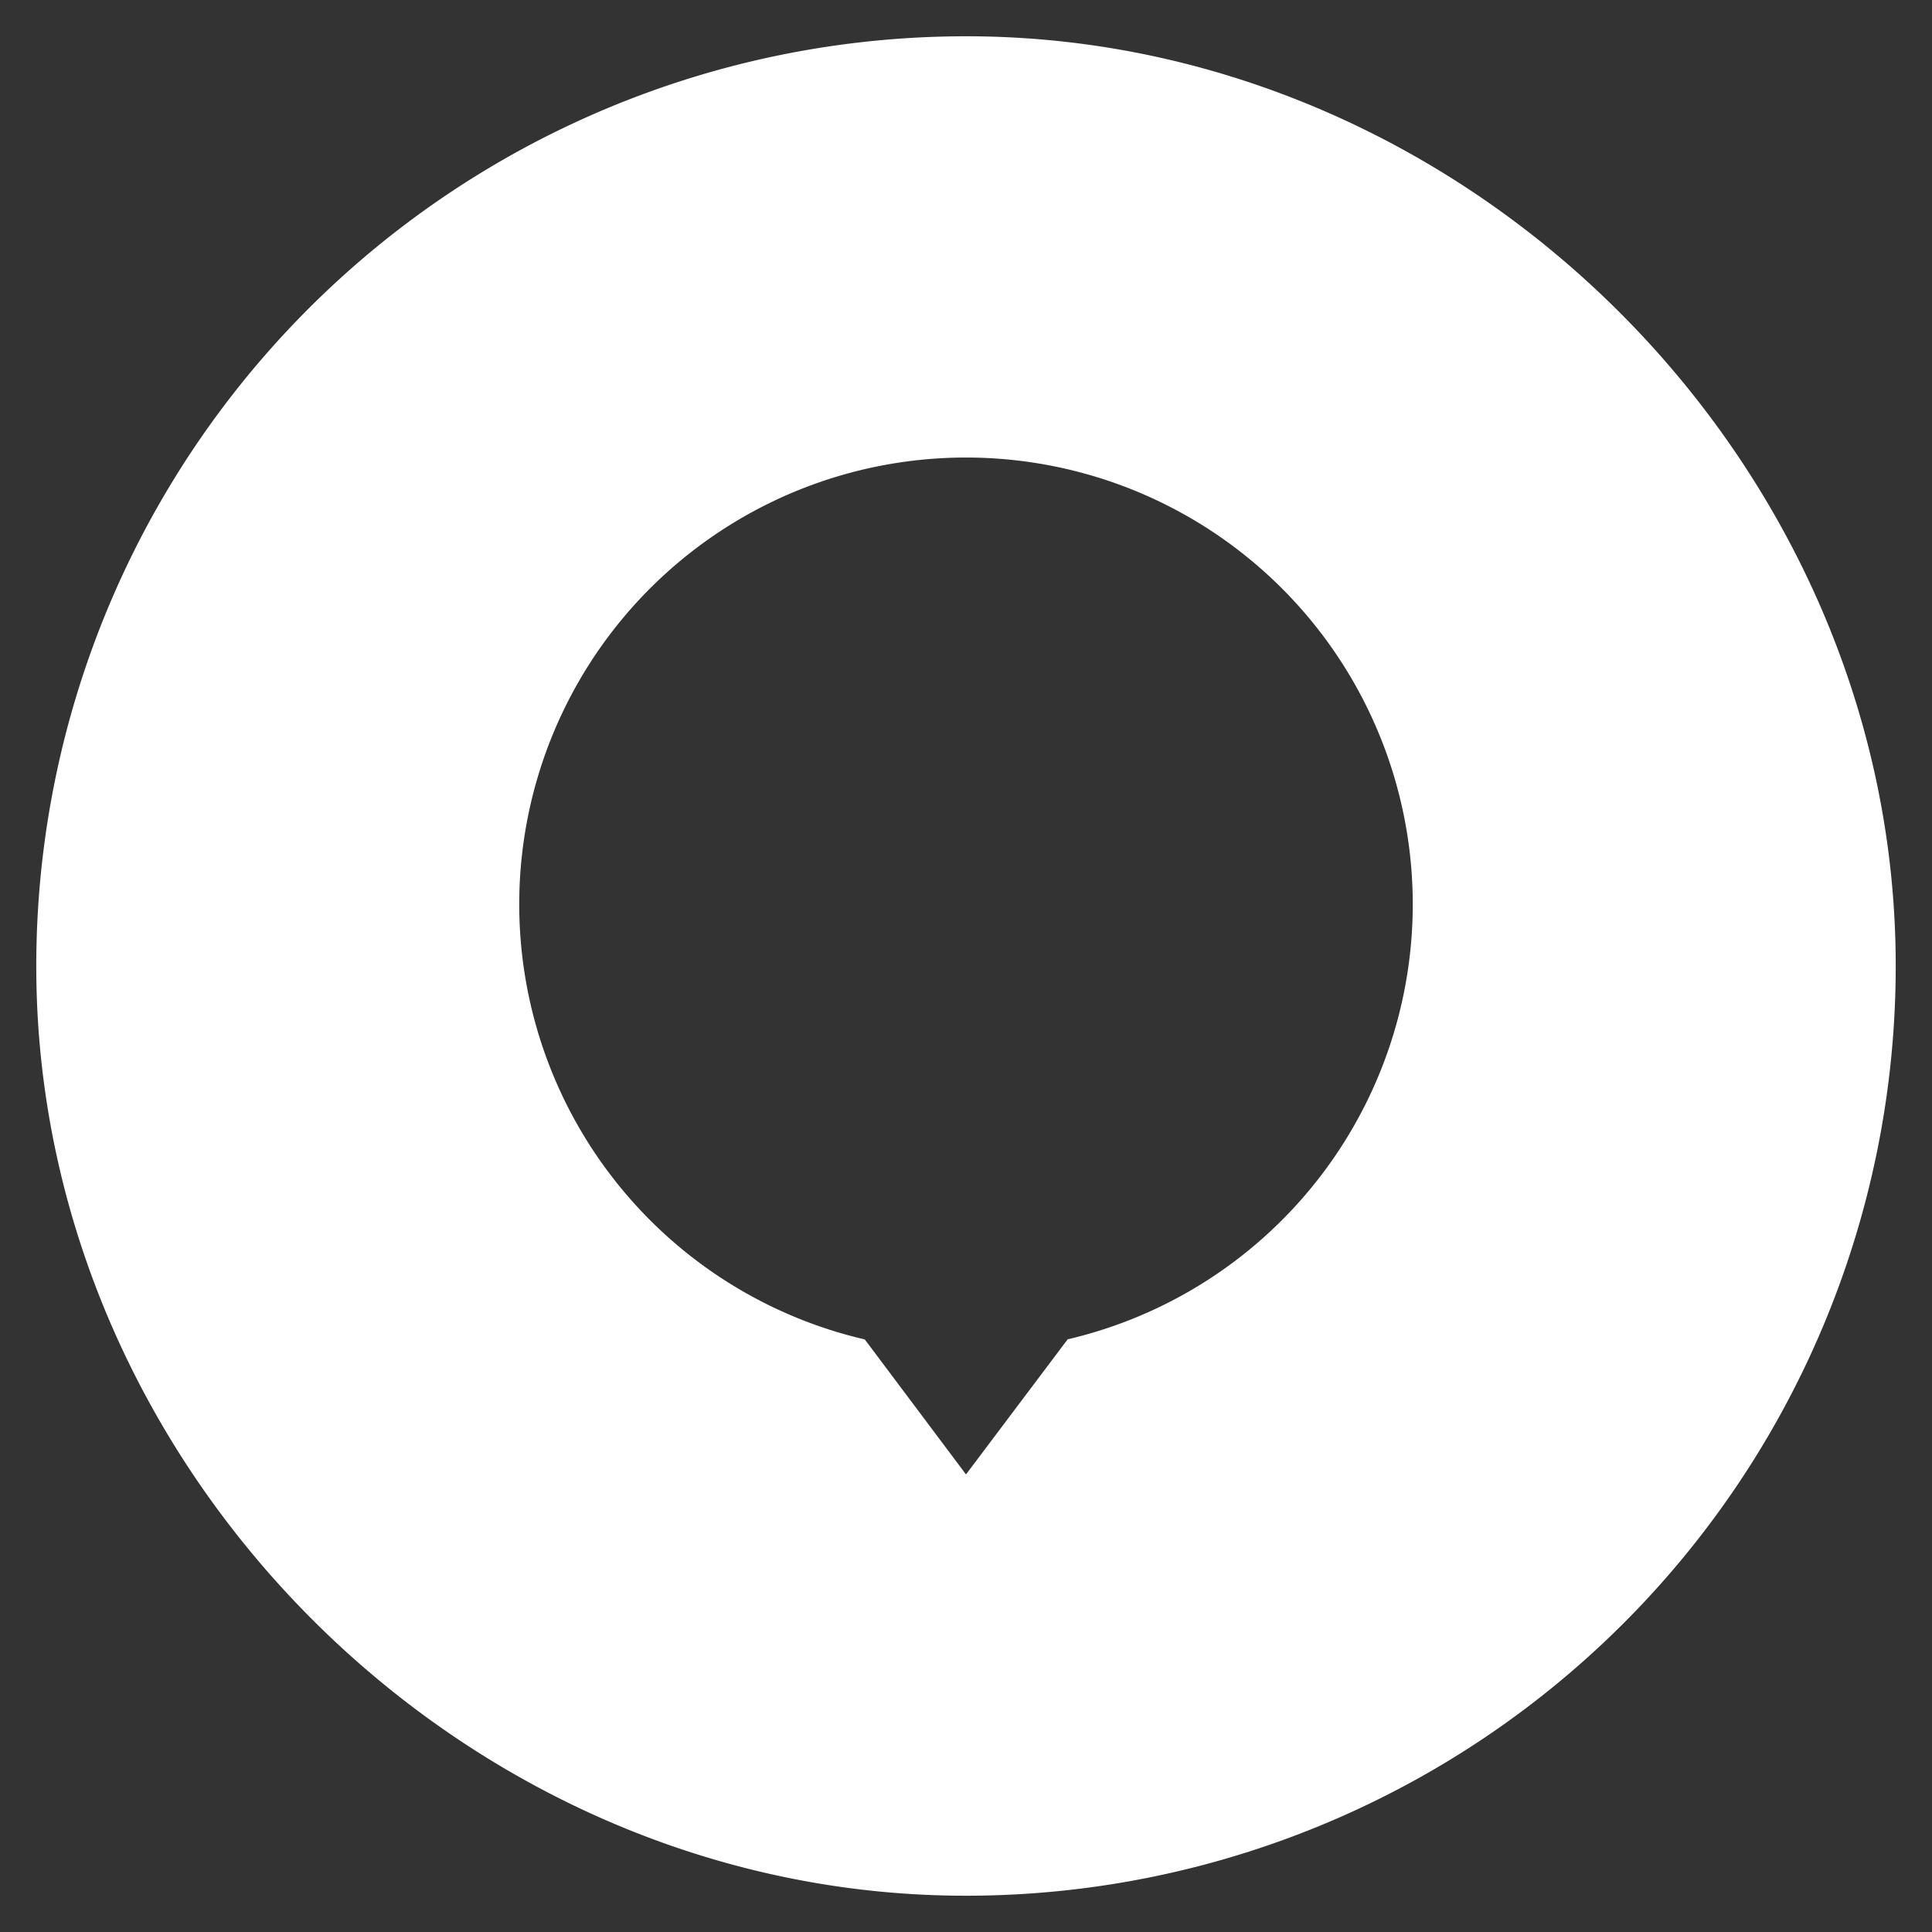 <svg xmlns="http://www.w3.org/2000/svg" viewBox="0 0 266 266"><rect x="0" y="0" width="266" height="266" fill="#333333" stroke="none"/><defs><style>.cls-1{fill:#fff;}</style></defs><g id="mono"><path class="cls-1" d="M134.11,5A128,128,0,0,0,5,134.11C5.59,202.53,63.47,260.41,131.89,261A128,128,0,0,0,261,131.89C260.41,63.47,202.53,5.59,134.11,5ZM147,184.41l-.32.41L133,203l-13.63-18.18-.32-.41a61.51,61.51,0,1,1,27.9,0Z"/></g></svg>